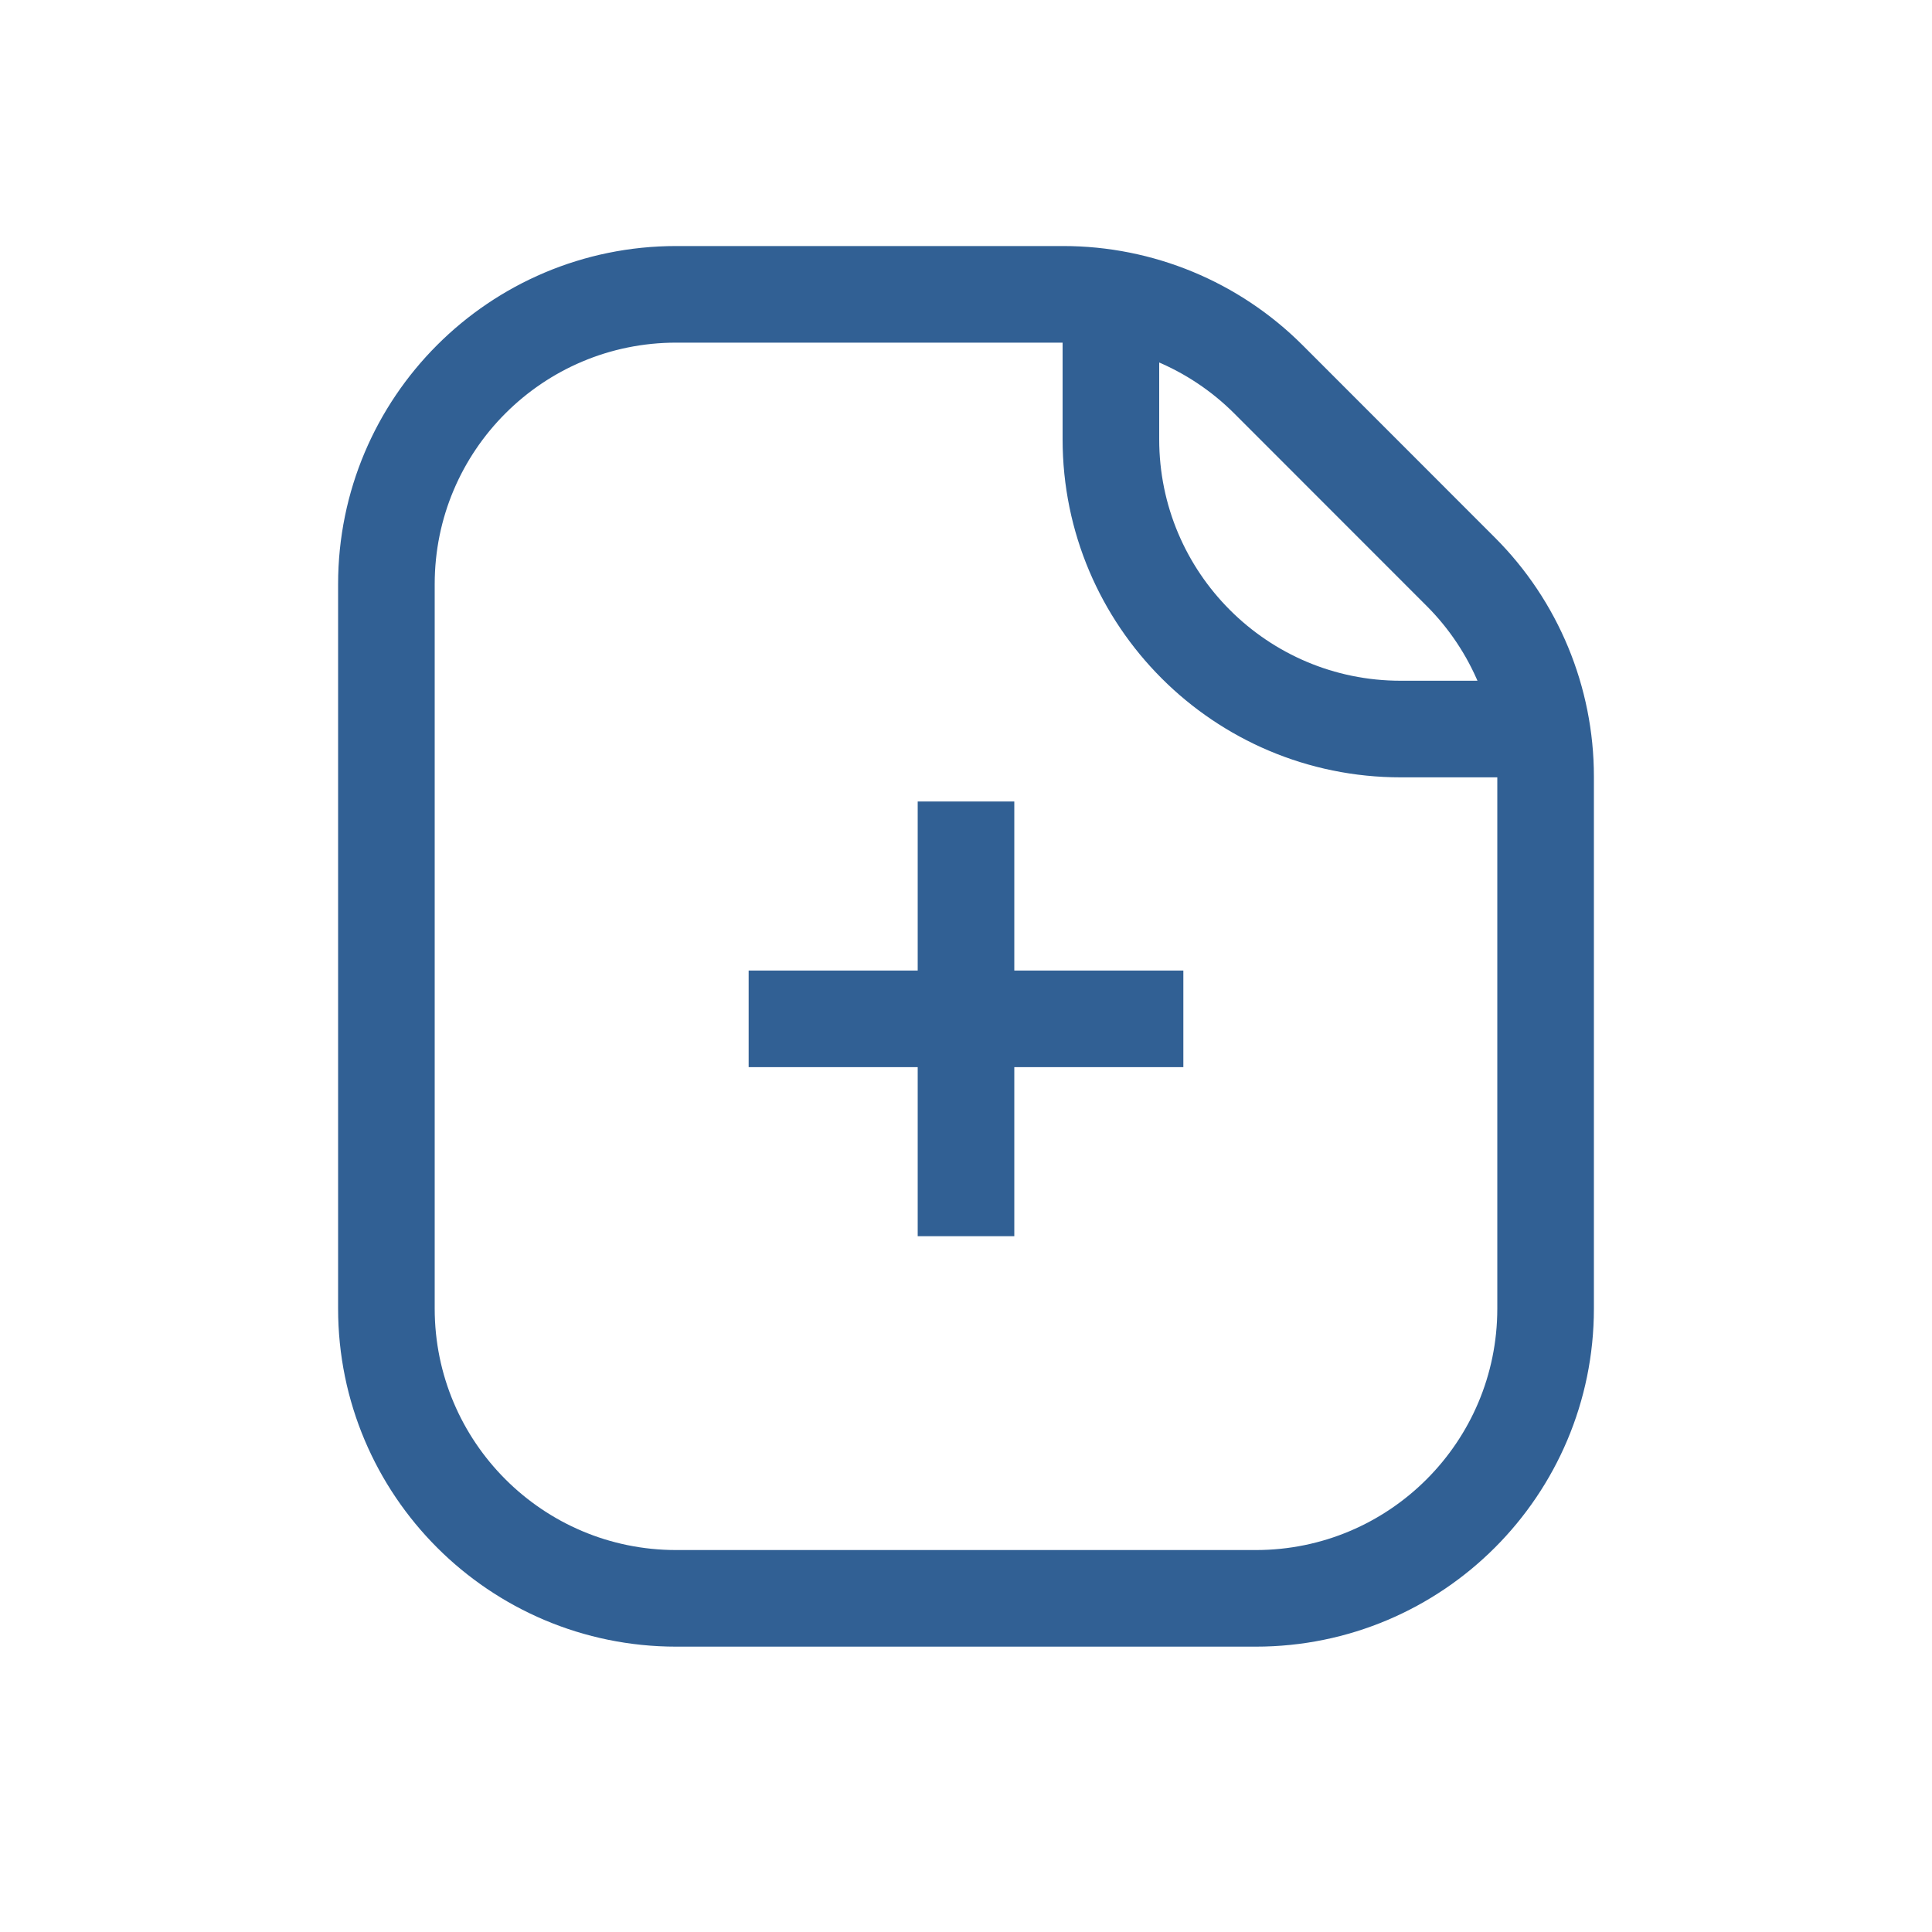 <svg width="20" height="20" viewBox="0 0 20 20" fill="none" xmlns="http://www.w3.org/2000/svg">
<g clip-path="url(#clip0_521_778)">
<path d="M7 16.546H13C14.657 16.546 16 15.203 16 13.546V8.039C16 7.244 15.684 6.48 15.121 5.918L13.129 3.925C12.566 3.363 11.803 3.047 11.007 3.047H7C5.343 3.047 4 4.39 4 6.047V13.546C4 15.203 5.343 16.546 7 16.546Z" stroke="#316094"/>
<path d="M11.5 3.047V4.547C11.5 6.204 12.843 7.547 14.5 7.547H16" stroke="#316094"/>
<path d="M10 8.297V12.797" stroke="#316094"/>
<path d="M12.25 10.547H7.75" stroke="#316094"/>
</g>
<defs>
<clipPath id="clip0_521_778">
<rect width="14" height="16" fill="white" transform="translate(3 2)"/>
</clipPath>
</defs>
</svg>
